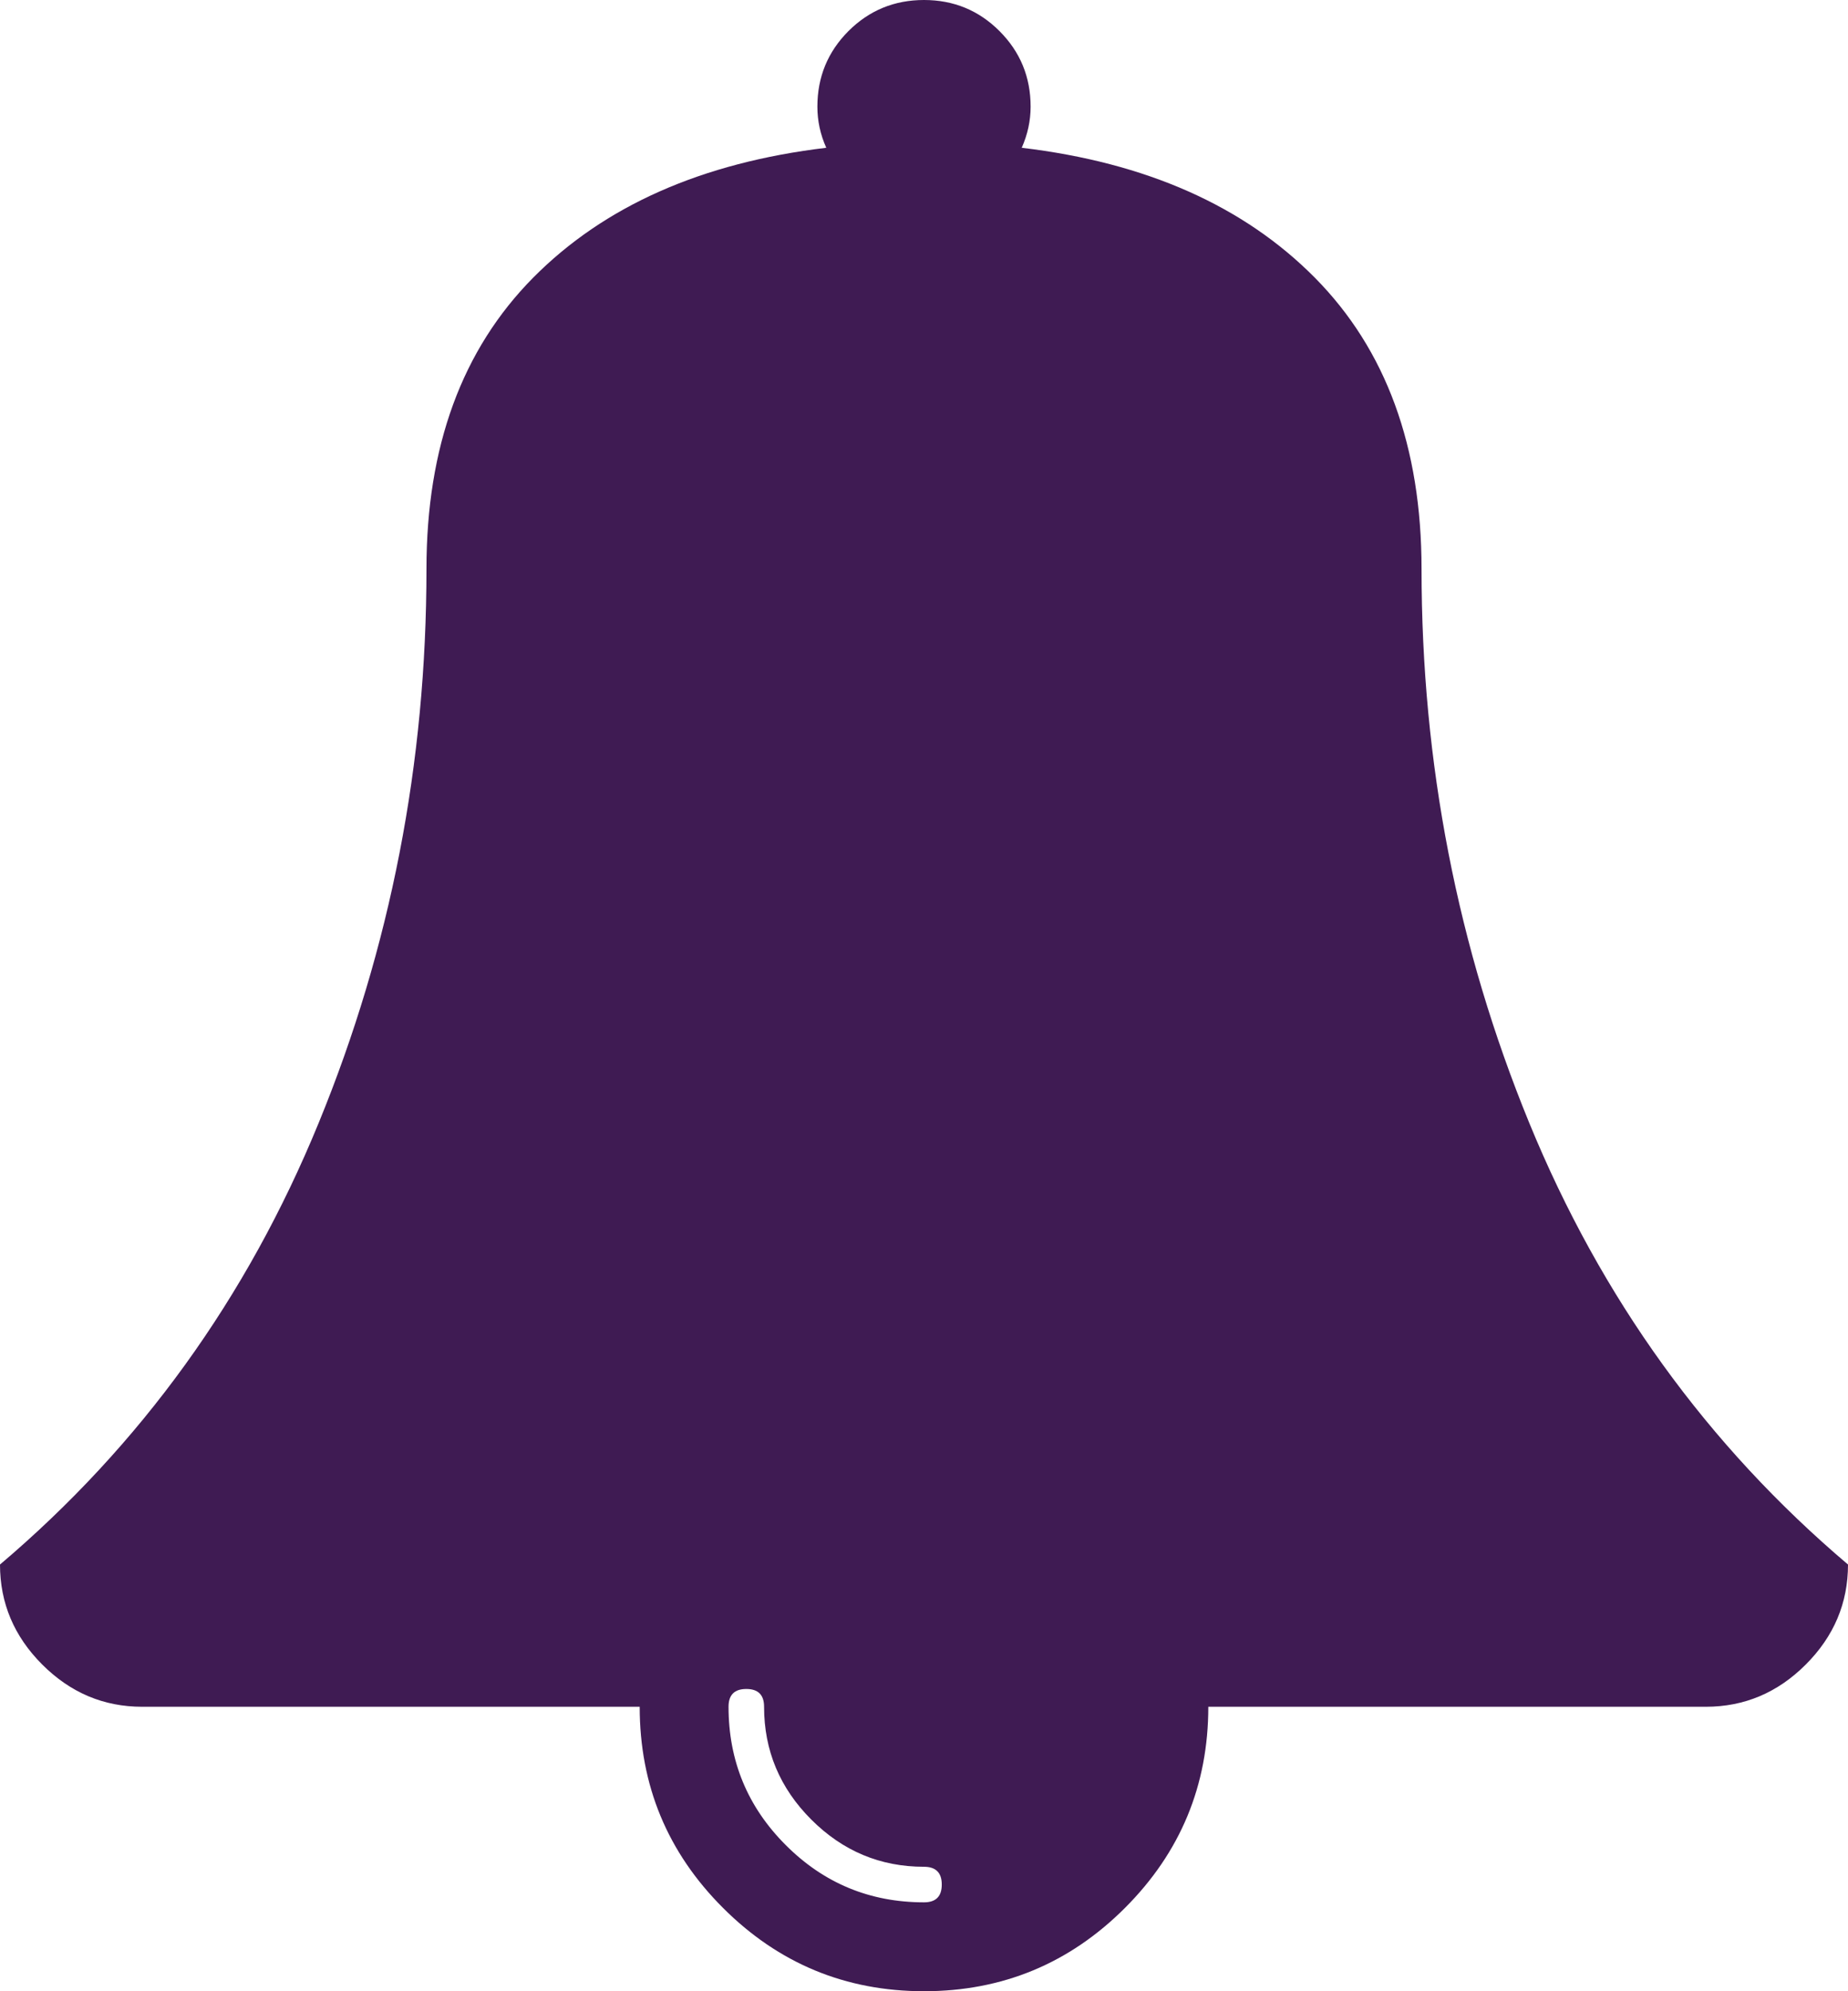 <?xml version="1.0" encoding="UTF-8"?>
<svg width="26px" height="28px" viewBox="0 0 26 28" version="1.1" xmlns="http://www.w3.org/2000/svg" xmlns:xlink="http://www.w3.org/1999/xlink">
    <!-- Generator: Sketch 51.2 (57519) - http://www.bohemiancoding.com/sketch -->
    <title>Shape</title>
    <desc>Created with Sketch.</desc>
    <defs></defs>
    <g id="Page-1" stroke="none" stroke-width="1" fill="none" fill-rule="evenodd">
        <g id="Perfil-DEFAULT-Alterado" transform="translate(-263, -1225)" fill="#3F1B53">
            <g id="navbar" transform="translate(0, 1204)">
                <path d="M284.515,36.789 C283.505,34.326 283,31.729 283,29 C283,27.281 282.5,25.917 281.5,24.906 C280.5,23.896 279.125,23.286 277.375,23.078 C277.458,22.891 277.5,22.698 277.5,22.5 C277.5,22.083 277.354,21.729 277.062,21.437 C276.771,21.146 276.417,21 276,21 C275.583,21 275.229,21.146 274.937,21.437 C274.646,21.729 274.5,22.083 274.5,22.5 C274.5,22.698 274.541,22.891 274.625,23.078 C272.875,23.287 271.5,23.896 270.5,24.906 C269.5,25.917 269,27.281 269,29 C269,31.729 268.495,34.326 267.484,36.789 C266.474,39.253 264.979,41.323 263,43 C263,43.542 263.198,44.01 263.594,44.406 C263.99,44.802 264.458,45 265,45 L272,45 C272,46.104 272.39,47.047 273.172,47.828 C273.953,48.609 274.896,49 276,49 C277.104,49 278.047,48.609 278.828,47.828 C279.609,47.047 280,46.104 280,45 L287,45 C287.541,45 288.011,44.802 288.406,44.406 C288.802,44.01 289,43.542 289,43 C287.021,41.323 285.526,39.253 284.515,36.789 L284.515,36.789 Z M276,47.75 C275.24,47.75 274.591,47.482 274.055,46.945 C273.518,46.409 273.25,45.76 273.25,45 C273.25,44.833 273.333,44.75 273.5,44.75 C273.667,44.75 273.75,44.833 273.75,45 C273.75,45.615 273.971,46.143 274.414,46.586 C274.857,47.029 275.385,47.25 276,47.25 C276.167,47.25 276.25,47.334 276.25,47.5 C276.25,47.667 276.167,47.75 276,47.75 L276,47.75 Z" id="Shape"></path>
            </g>
        </g>
    </g>
</svg>